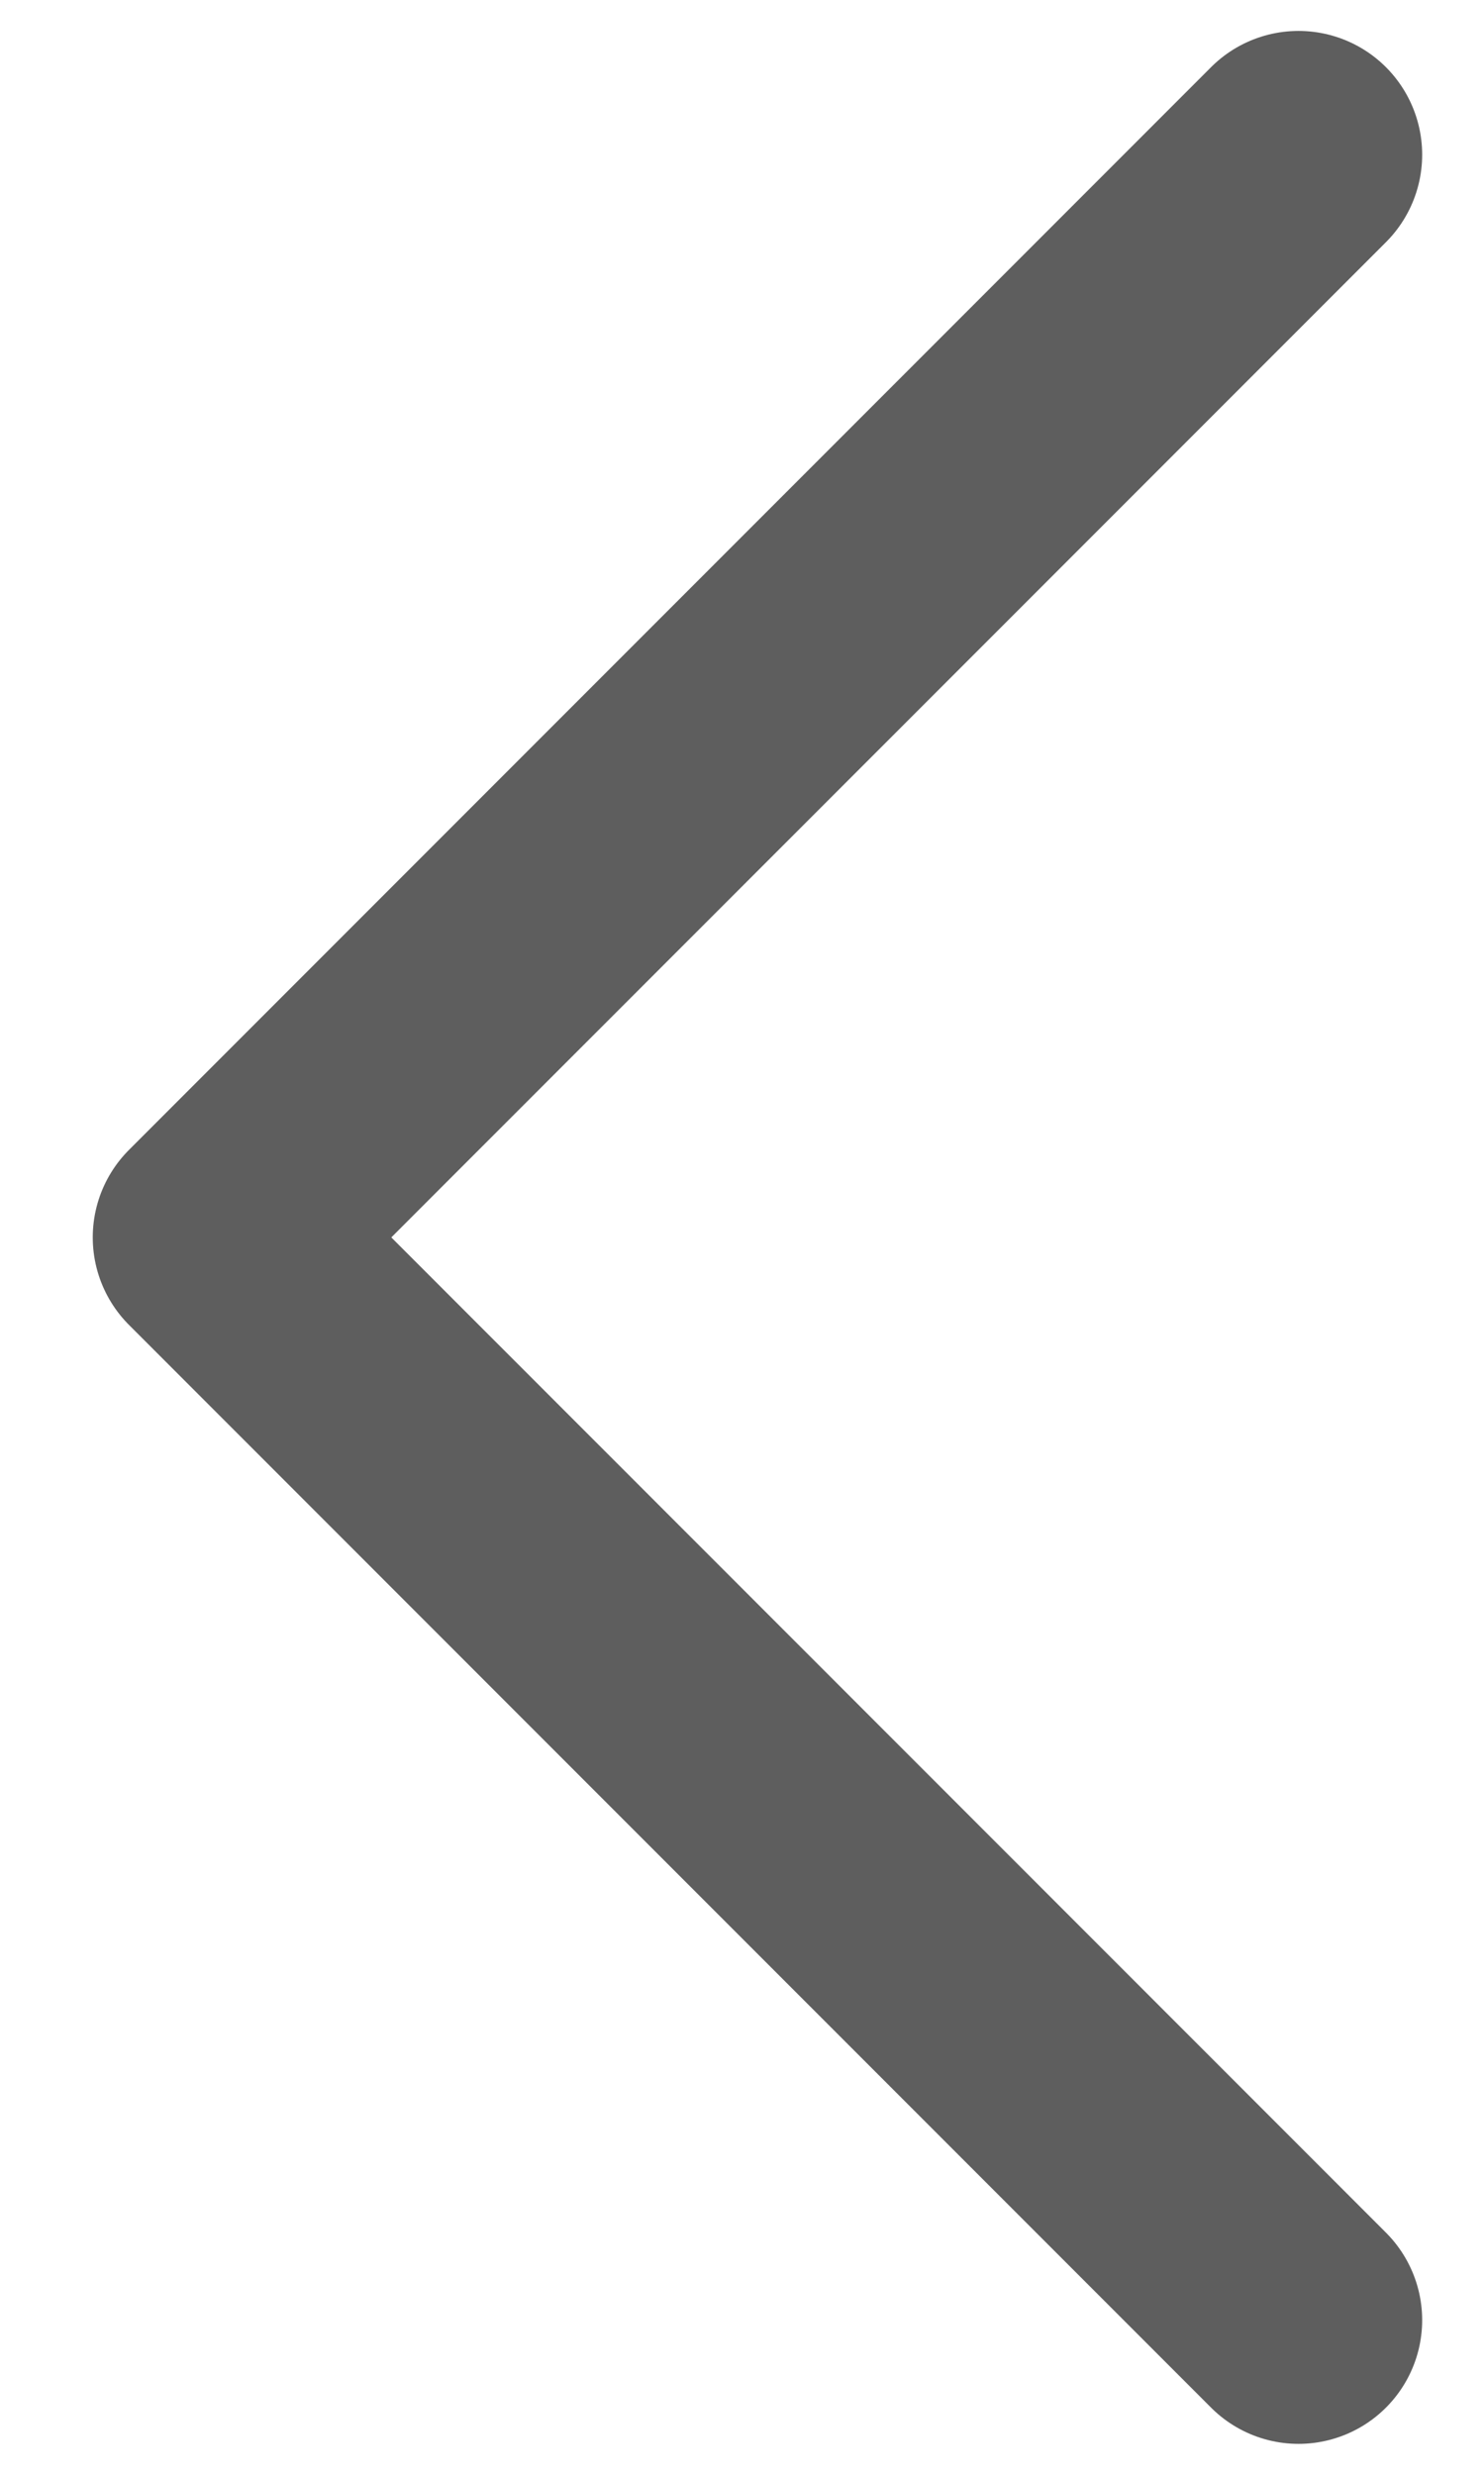 <svg width="12" height="20" viewBox="0 0 12 20" fill="none" xmlns="http://www.w3.org/2000/svg">
<path d="M10.5 18.75L1.75 10L10.5 1.25" stroke="#5E5E5E" stroke-width="2" stroke-linecap="round" stroke-linejoin="round"/>
</svg>

